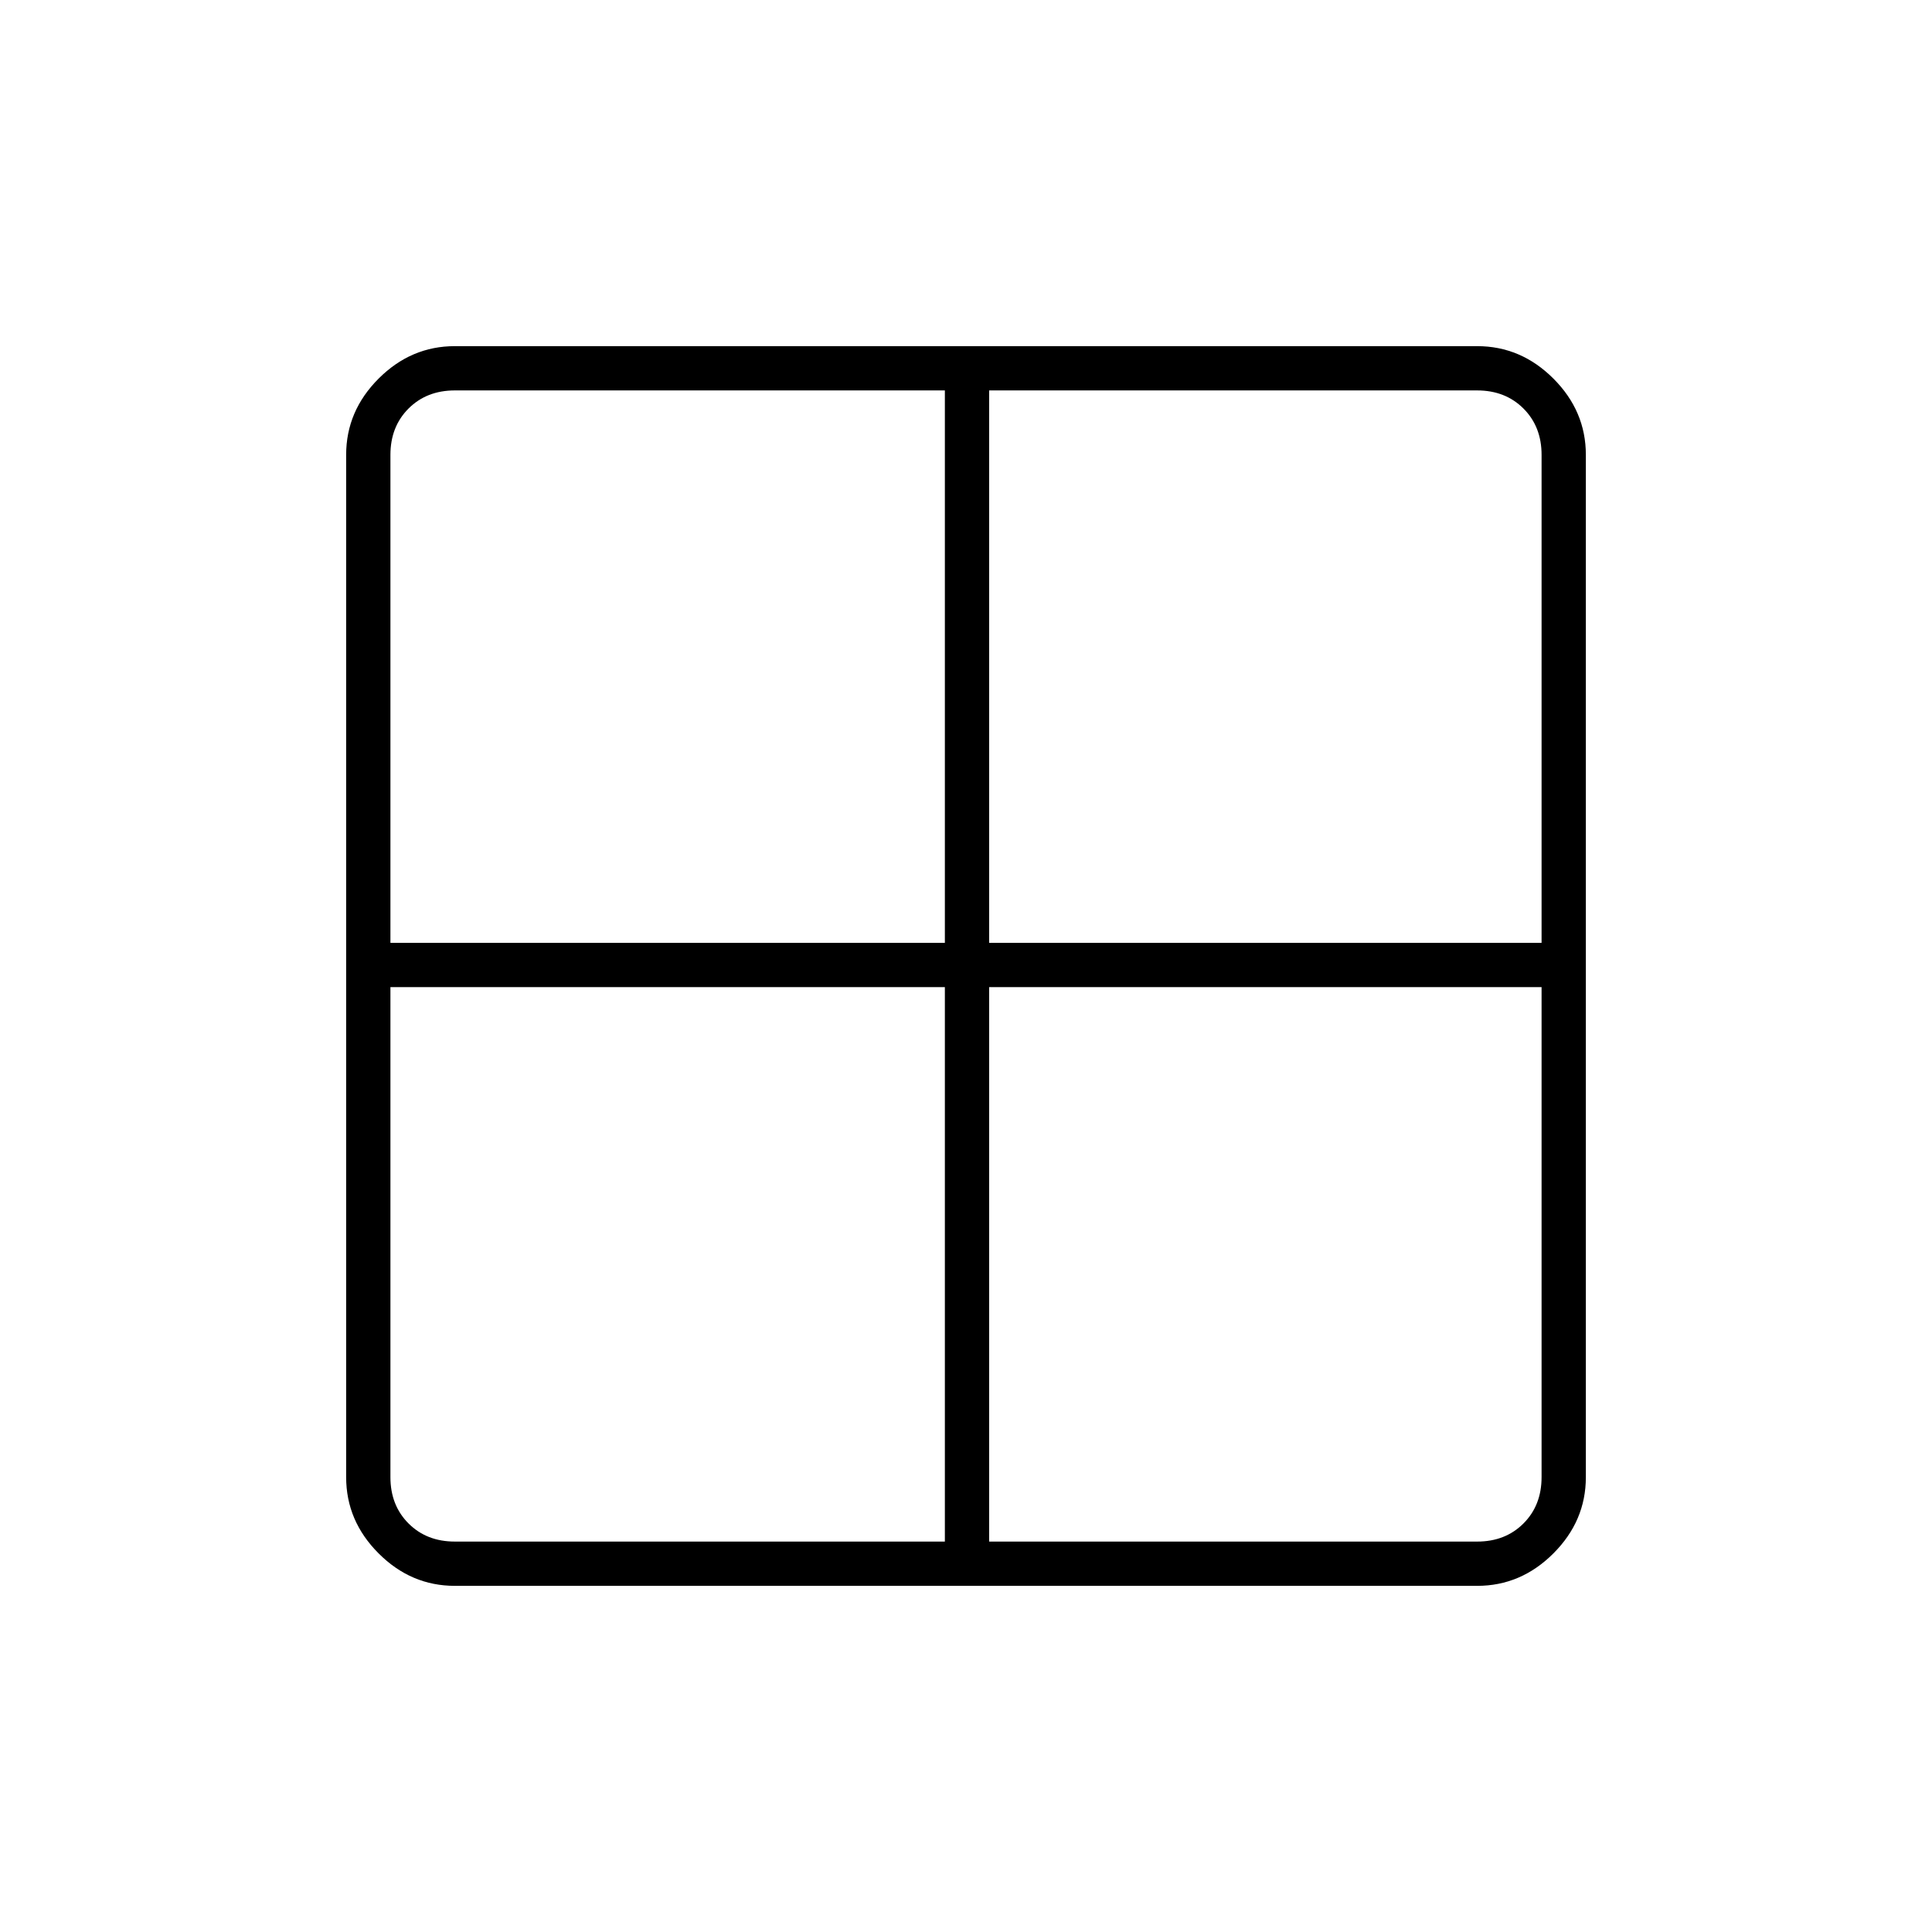 <svg xmlns="http://www.w3.org/2000/svg" height="48" viewBox="0 -960 960 960" width="48"><path d="M226-172q-21.75 0-37.87-16.13Q172-204.25 172-226v-508q0-21.75 16.13-37.88Q204.25-788 226-788h508q21.75 0 37.88 16.12Q788-755.75 788-734v508q0 21.75-16.12 37.87Q755.75-172 734-172H226Zm265.5-297.5V-194H734q14 0 23-9t9-23v-243.5H491.5Zm0-22H766V-734q0-14-9-23t-23-9H491.5v274.5Zm-22 0V-766H226q-14 0-23 9t-9 23v242.5h275.5Zm0 22H194V-226q0 14 9 23t23 9h243.5v-275.5Z"/></svg>